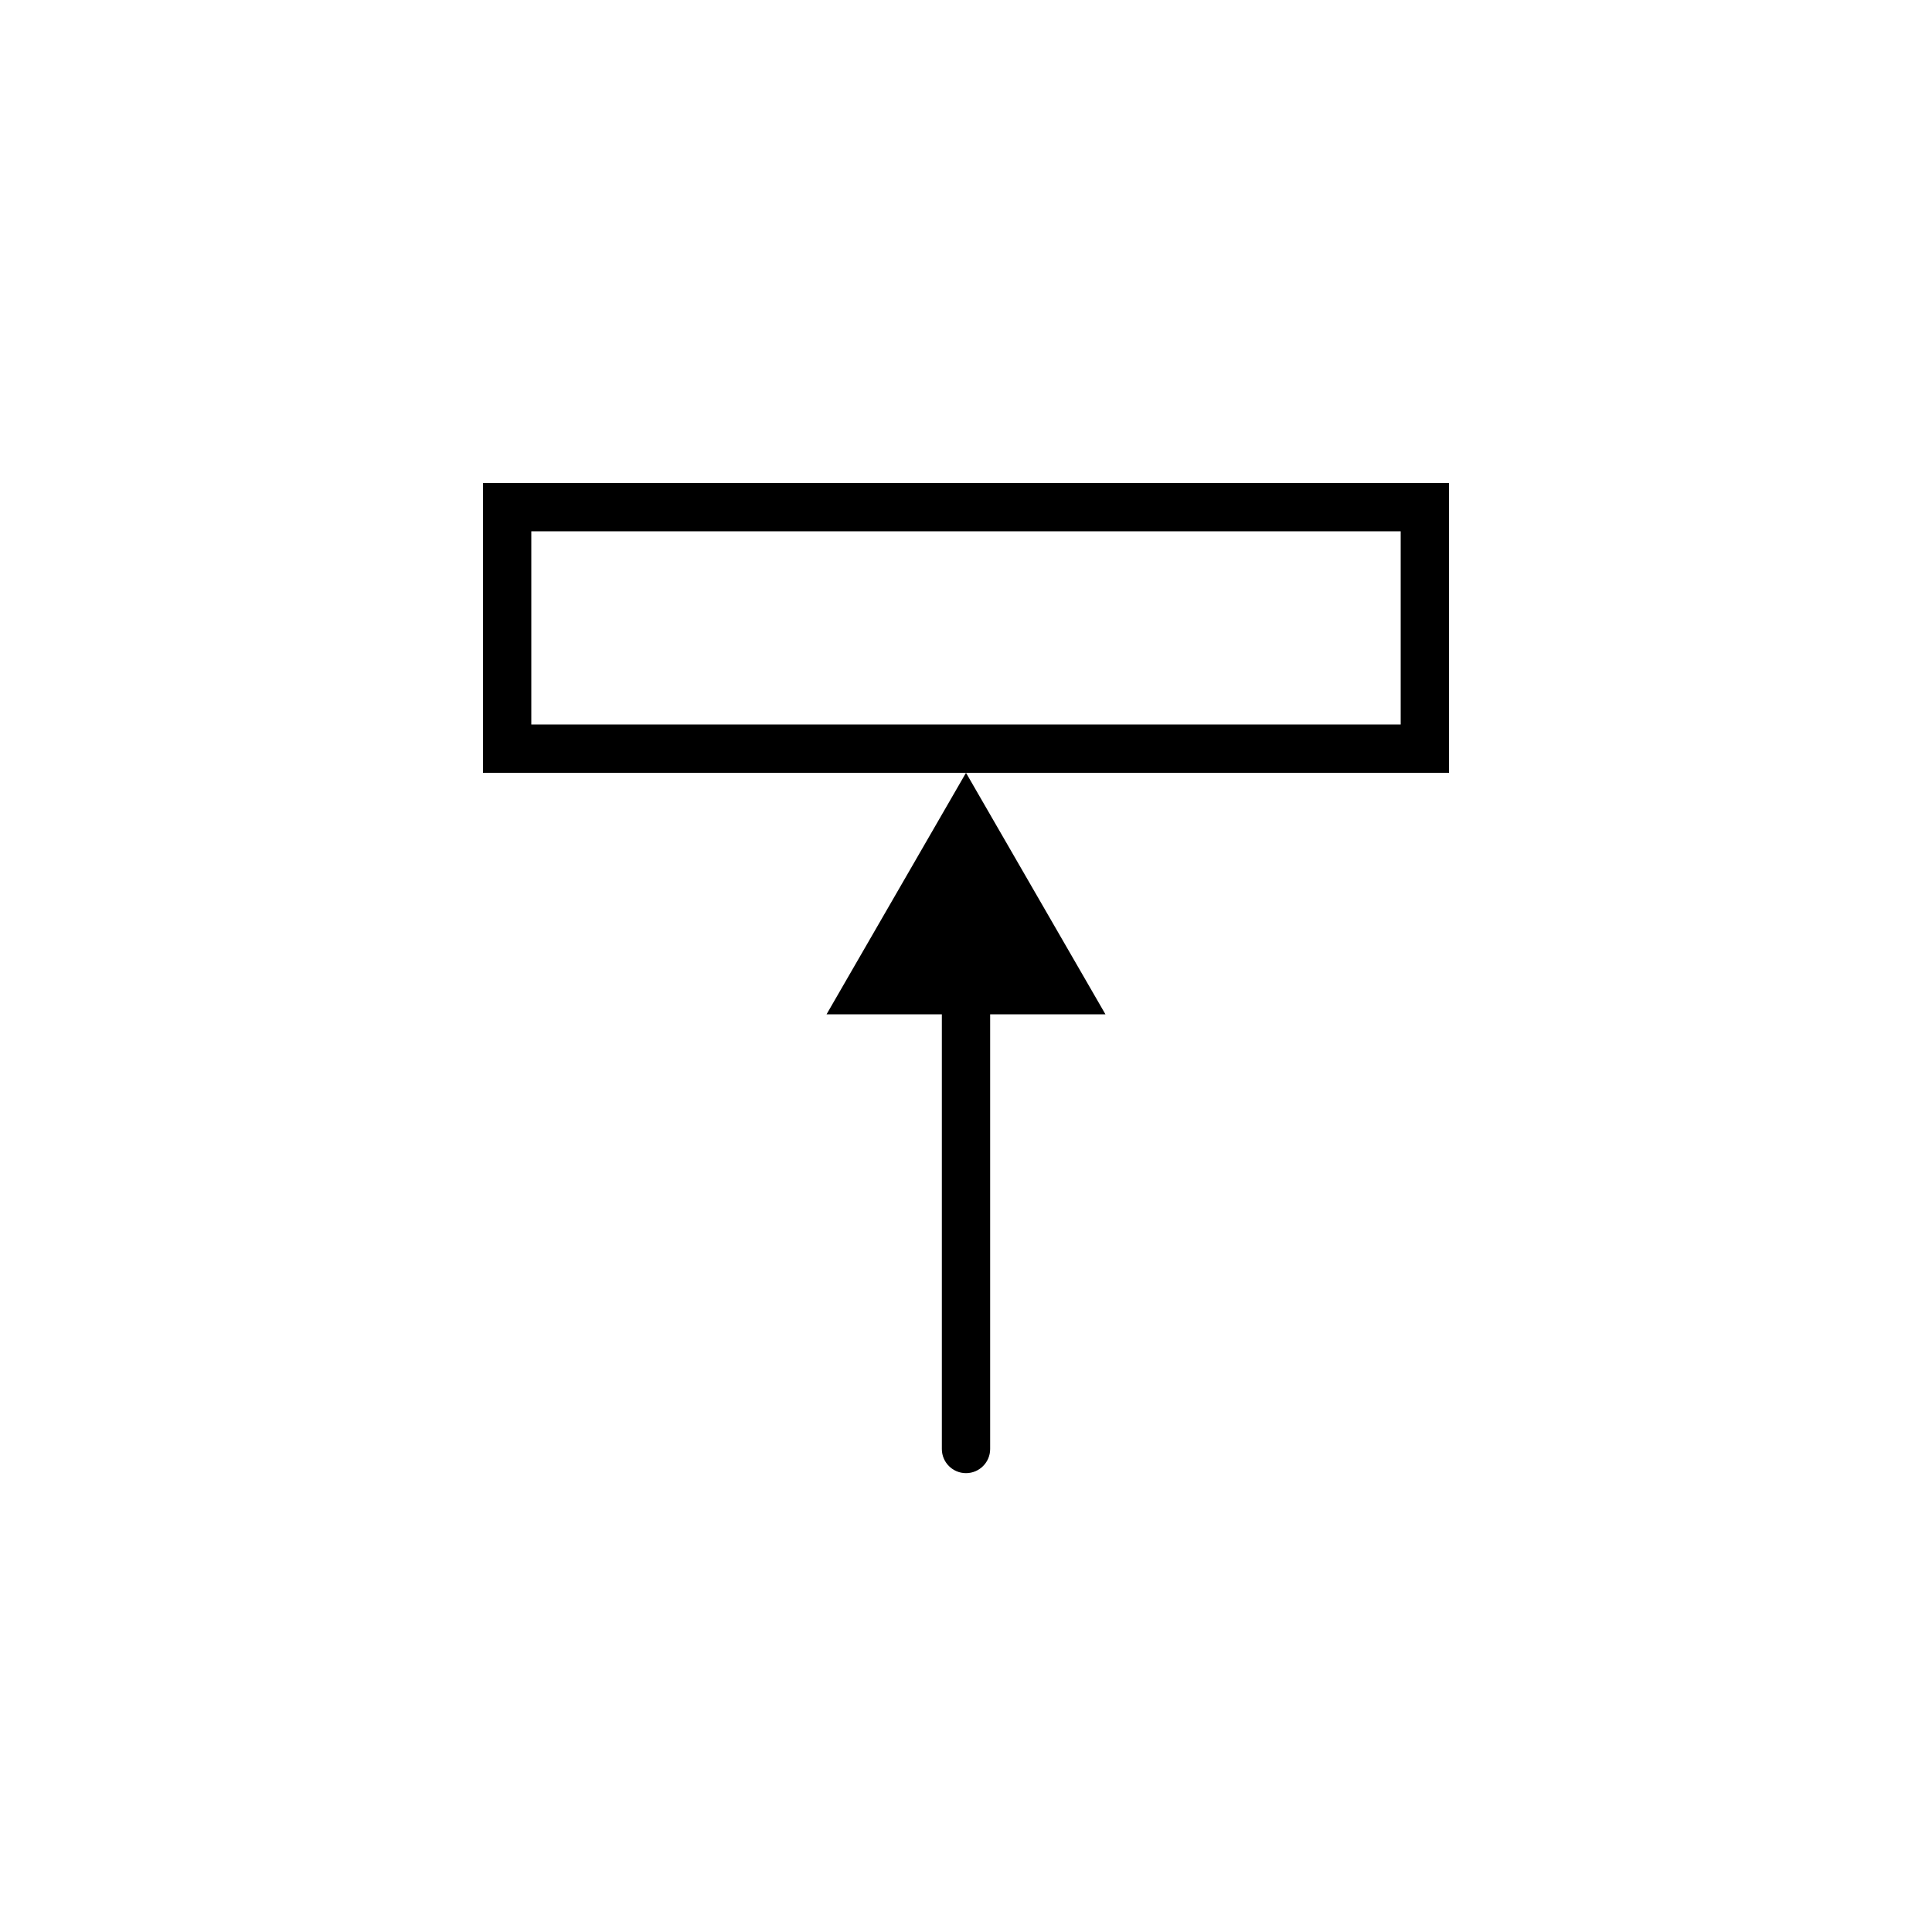 <svg viewBox="0 0 40 40" fill="none" xmlns="http://www.w3.org/2000/svg">
<path d="M19.5 30C19.5 30.276 19.724 30.5 20 30.5C20.276 30.5 20.5 30.276 20.5 30H19.5ZM20 16L17.113 21H22.887L20 16ZM20.5 30V20.5H19.5V30H20.5Z" fill="black"/>
<rect x="10.5" y="10.5" width="19" height="5" stroke="black"/>
</svg>
